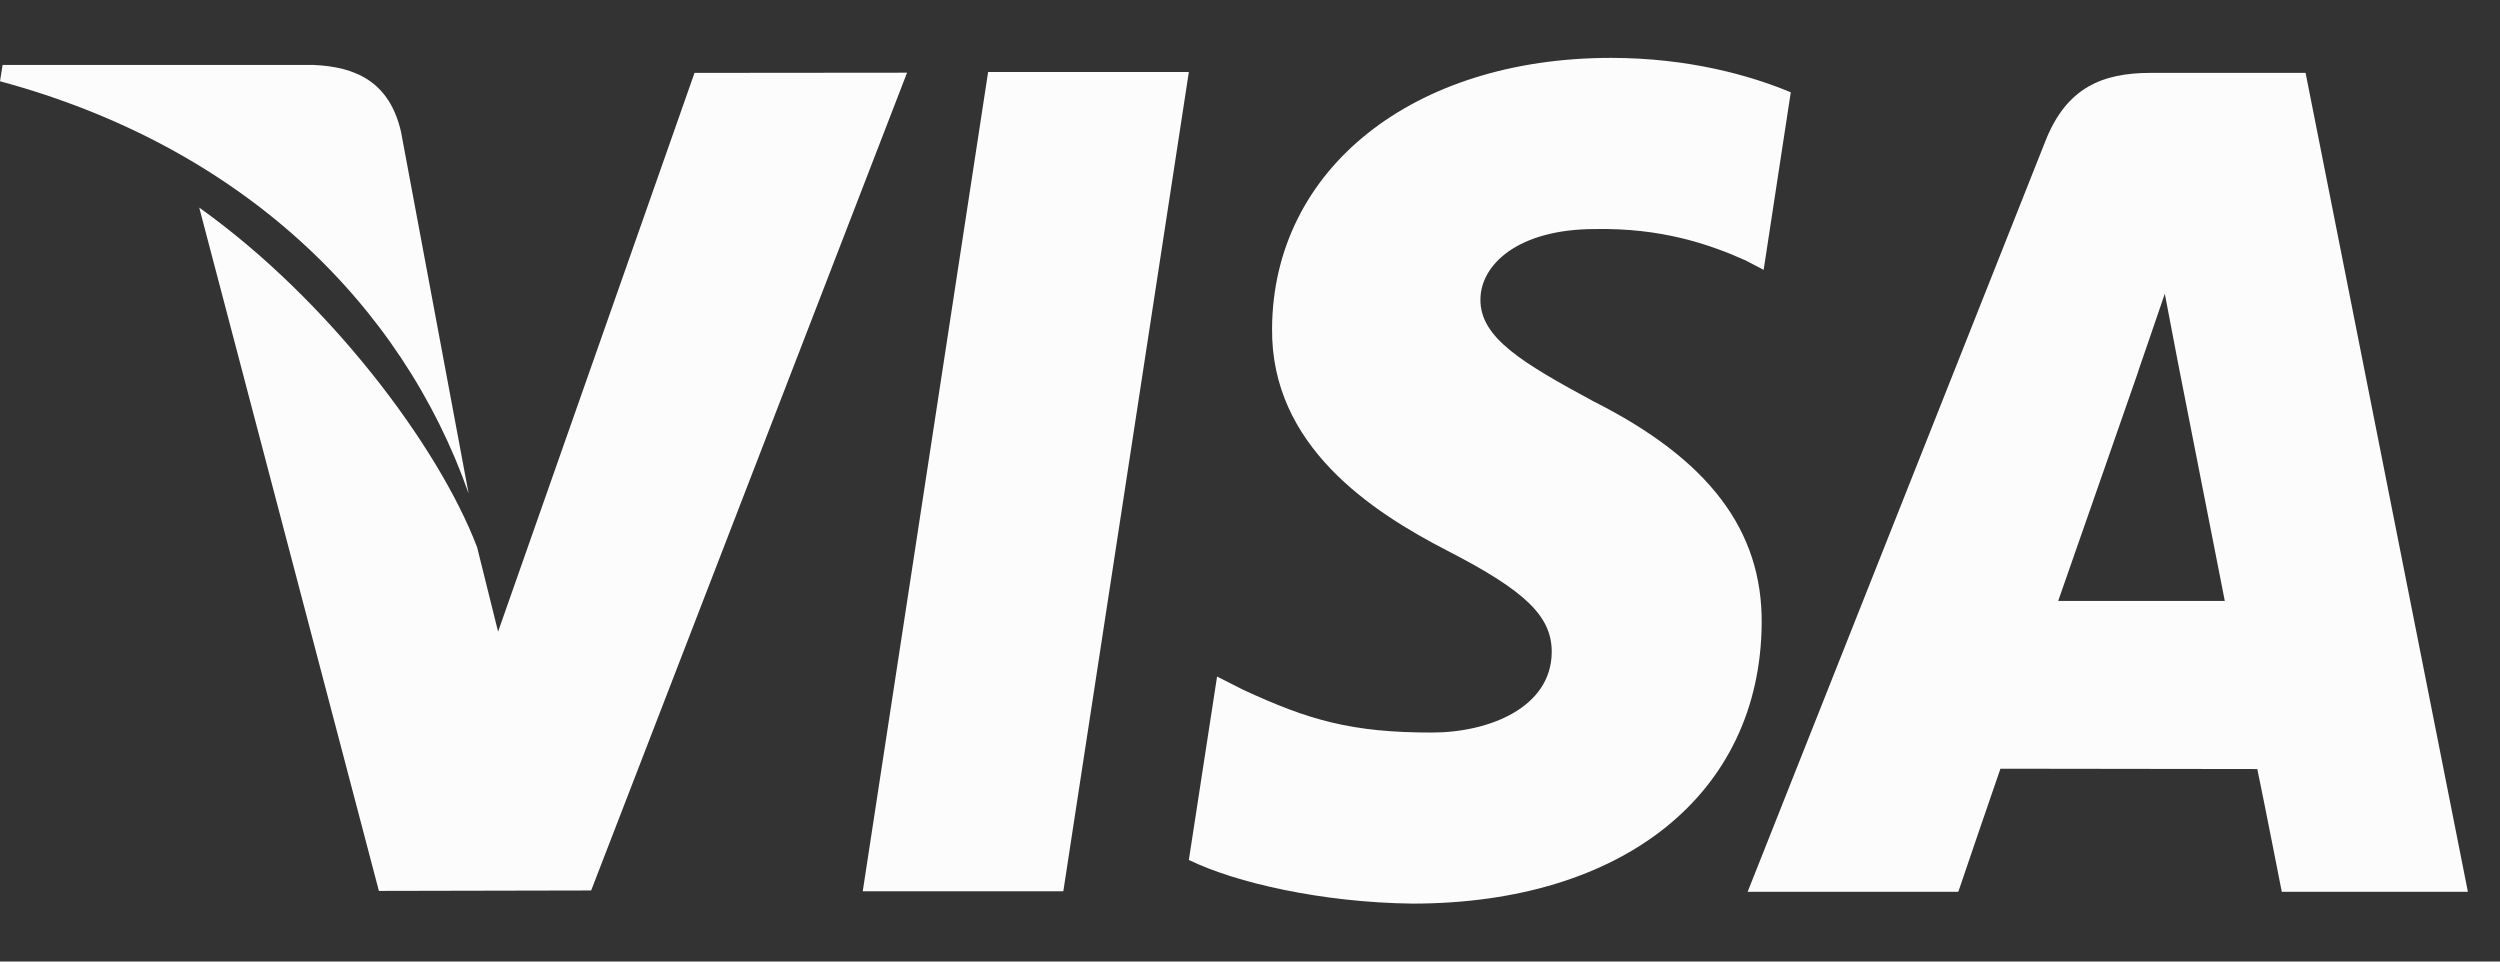 <svg width="52" height="20" viewBox="0 0 52 20" fill="none" xmlns="http://www.w3.org/2000/svg">
<rect x="0" y="0" width="52" height="20" fill="#333333" stroke="none"/>
<g clip-path="url(#clip0_14_177)">
<path d="M20.553 1.497L17.945 18.539H22.117L24.728 1.497H20.553Z" fill="#FCFCFC"/>
<path d="M14.446 1.516L10.36 13.138L9.924 11.383C9.118 9.269 6.83 6.232 4.144 4.318L7.881 18.531L12.296 18.522L18.867 1.512L14.446 1.516Z" fill="#FCFCFC"/>
<path d="M8.34 2.736C8.098 1.697 7.395 1.388 6.522 1.351H0.054L0 1.69C5.034 3.05 8.365 6.325 9.747 10.264L8.34 2.736Z" fill="#FCFCFC"/>
<path d="M33.184 4.764C34.549 4.74 35.539 5.072 36.307 5.416L36.684 5.613L37.248 1.92C36.422 1.574 35.127 1.204 33.51 1.204C29.387 1.204 26.481 3.516 26.459 6.828C26.432 9.276 28.529 10.643 30.113 11.459C31.739 12.295 32.284 12.826 32.276 13.573C32.263 14.714 30.98 15.237 29.781 15.237C28.11 15.237 27.223 14.98 25.853 14.345L25.315 14.072L24.728 17.887C25.704 18.363 27.506 18.773 29.377 18.795C33.763 18.795 36.613 16.511 36.643 12.971C36.661 11.034 35.548 9.557 33.137 8.344C31.677 7.553 30.785 7.028 30.793 6.23C30.793 5.521 31.551 4.764 33.184 4.764Z" fill="#FCFCFC"/>
<path d="M47.956 1.516H44.732C43.731 1.516 42.986 1.819 42.546 2.93L36.351 18.549H40.733C40.733 18.549 41.447 16.448 41.609 15.989C42.089 15.989 46.346 15.996 46.952 15.996C47.077 16.591 47.461 18.549 47.461 18.549H51.332L47.956 1.516ZM42.81 12.5C43.154 11.522 44.472 7.737 44.472 7.737C44.45 7.784 44.812 6.752 45.028 6.11L45.309 7.58C45.309 7.58 46.109 11.649 46.276 12.5H42.81Z" fill="#FCFCFC"/>
</g>
<defs>
<clipPath id="clip0_14_177">
<rect width="51.429" height="20" fill="white"/>
</clipPath>
</defs>
</svg>
